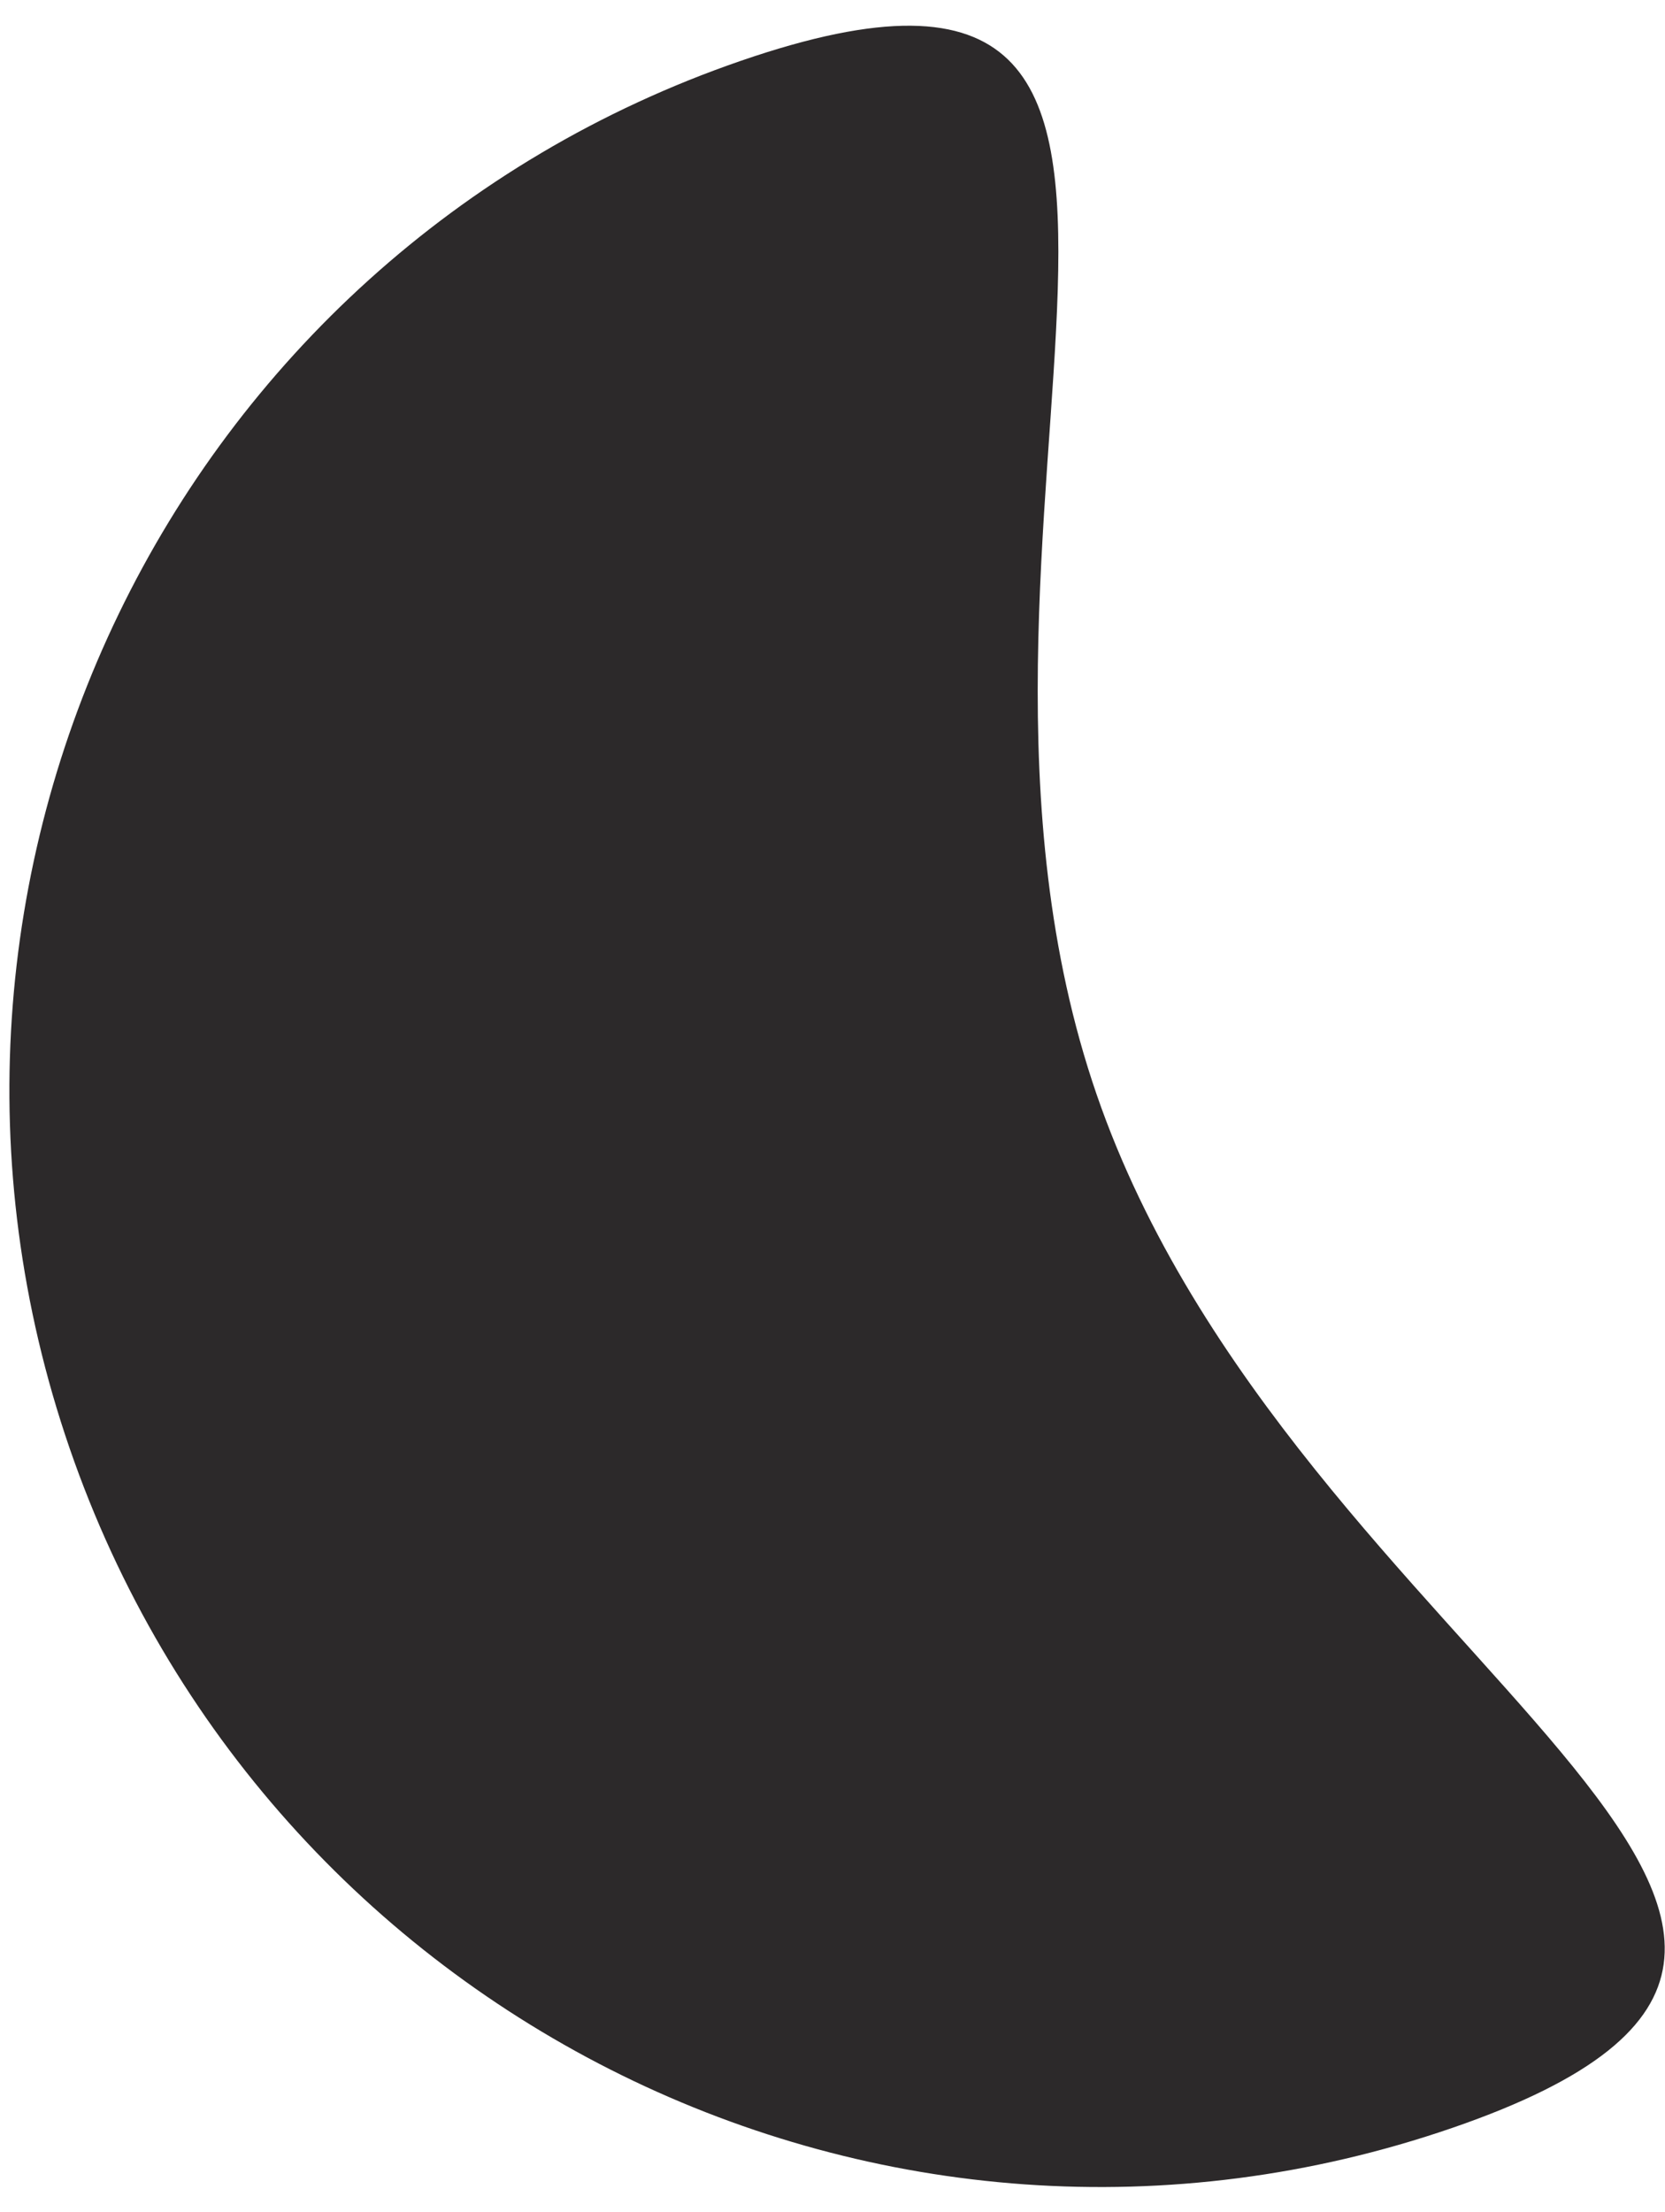<svg width="64" height="85" viewBox="0 0 64 85" fill="none" xmlns="http://www.w3.org/2000/svg">
<path d="M42.151 42.048C49.703 63.981 77.627 74.253 55.825 81.76C34.022 89.267 10.226 77.573 2.674 55.641C-4.878 33.709 6.674 9.844 28.477 2.337C50.279 -5.171 34.599 20.116 42.151 42.048Z" fill="#2C292A"/>
</svg>
